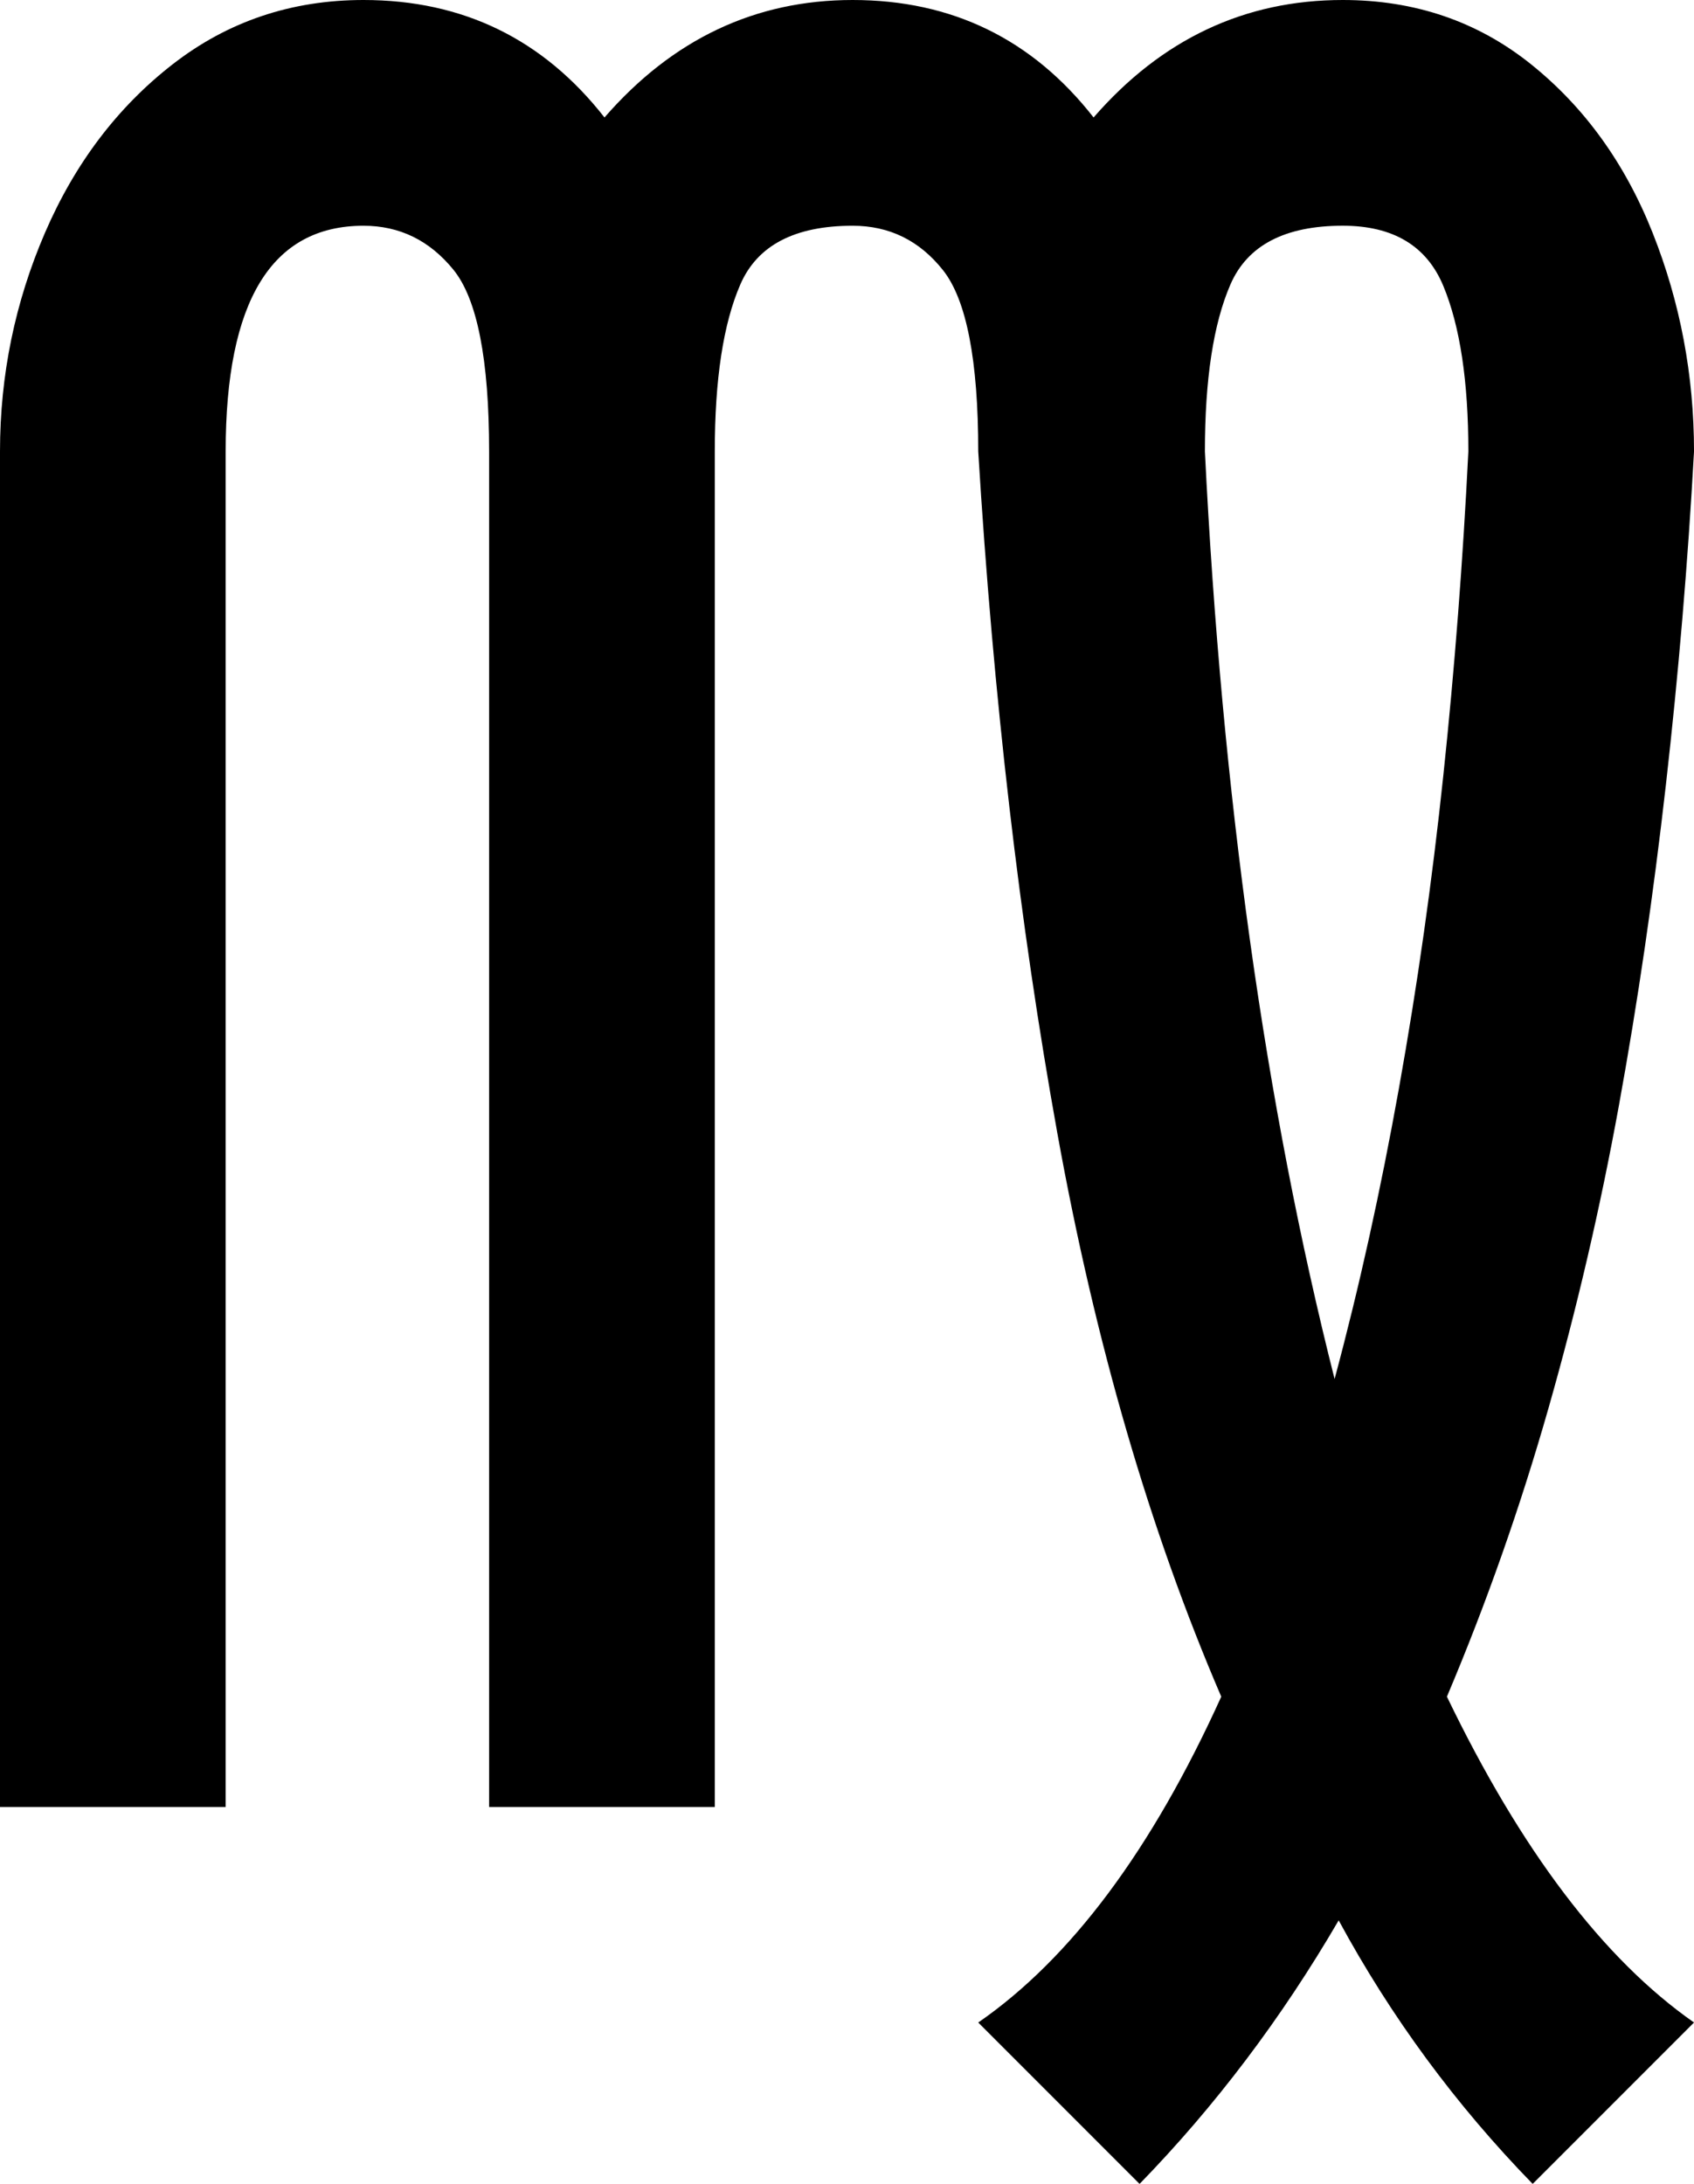 <?xml version="1.0" encoding="UTF-8" standalone="no"?>
<!-- Created with Inkscape (http://www.inkscape.org/) -->

<svg
   xmlns:dc="http://purl.org/dc/elements/1.1/"
   xmlns:cc="http://creativecommons.org/ns#"
   xmlns:rdf="http://www.w3.org/1999/02/22-rdf-syntax-ns#"
   xmlns:svg="http://www.w3.org/2000/svg"
   xmlns="http://www.w3.org/2000/svg"
   version="1.1"
   width="100%"
   height="100%"
   viewBox="0 0 81.005 104.395"
   id="svg2">
  <defs
     id="defs20" />
  <path
     d="m 64.014,91.797 c -2.734,4.688 -5.908,8.887 -9.521,12.598 l -7.715,-7.715 c 4.427,-3.06 8.301,-8.252 11.621,-15.576 -3.418,-7.943 -6.03,-16.919 -7.837,-26.929 -1.807,-10.01 -3.068,-20.874 -3.784,-32.593 -5e-5,-4.362 -0.562,-7.251 -1.685,-8.667 -1.123,-1.416 -2.563,-2.124 -4.321,-2.124 -2.767,7e-5 -4.557,0.936 -5.371,2.808 -0.814,1.872 -1.221,4.533 -1.221,7.983 v 64.795 h -10.791 v -64.795 c -3e-5,-4.394 -0.57,-7.292 -1.709,-8.691 -1.139,-1.4 -2.572,-2.099 -4.297,-2.1 -4.395,7e-5 -6.592,3.597 -6.592,10.791 v 64.795 H -6.7049937e-6 V 21.582 C -1.6704994e-5,17.936 0.716,14.453 2.148,11.133 3.581,7.813 5.615,5.127 8.252,3.076 10.889,1.026 13.932,1e-4 17.383,0 c 4.753,8e-5 8.594,1.872 11.523,5.615 3.255,-3.743 7.21,-5.615 11.865,-5.615 4.753,8e-5 8.594,1.872 11.523,5.615 3.255,-3.743 7.226,-5.615 11.914,-5.615 3.45,8e-5 6.453,1.026 9.009,3.076 2.555,2.051 4.492,4.736 5.811,8.057 1.318,3.32 1.977,6.803 1.978,10.449 -0.293,5.306 -0.741,10.612 -1.343,15.918 -0.602,5.306 -1.351,10.417 -2.246,15.332 -0.895,4.915 -2.018,9.741 -3.369,14.478 -1.351,4.736 -2.97,9.334 -4.858,13.794 3.548,7.357 7.487,12.549 11.816,15.576 l -7.715,7.715 c -3.679,-3.776 -6.771,-7.975 -9.277,-12.598 z m -0.195,-25.879 c 1.172,-4.362 2.197,-8.992 3.076,-13.892 0.879,-4.899 1.587,-9.888 2.124,-14.966 0.537,-5.078 0.936,-10.238 1.196,-15.479 -7e-5,-3.353 -0.399,-5.989 -1.196,-7.91 -0.798,-1.921 -2.401,-2.881 -4.81,-2.881 -2.767,7e-5 -4.557,0.936 -5.371,2.808 -0.814,1.872 -1.221,4.533 -1.221,7.983 0.814,16.439 2.881,31.217 6.201,44.336 z"
     id="path3076" />
</svg>

